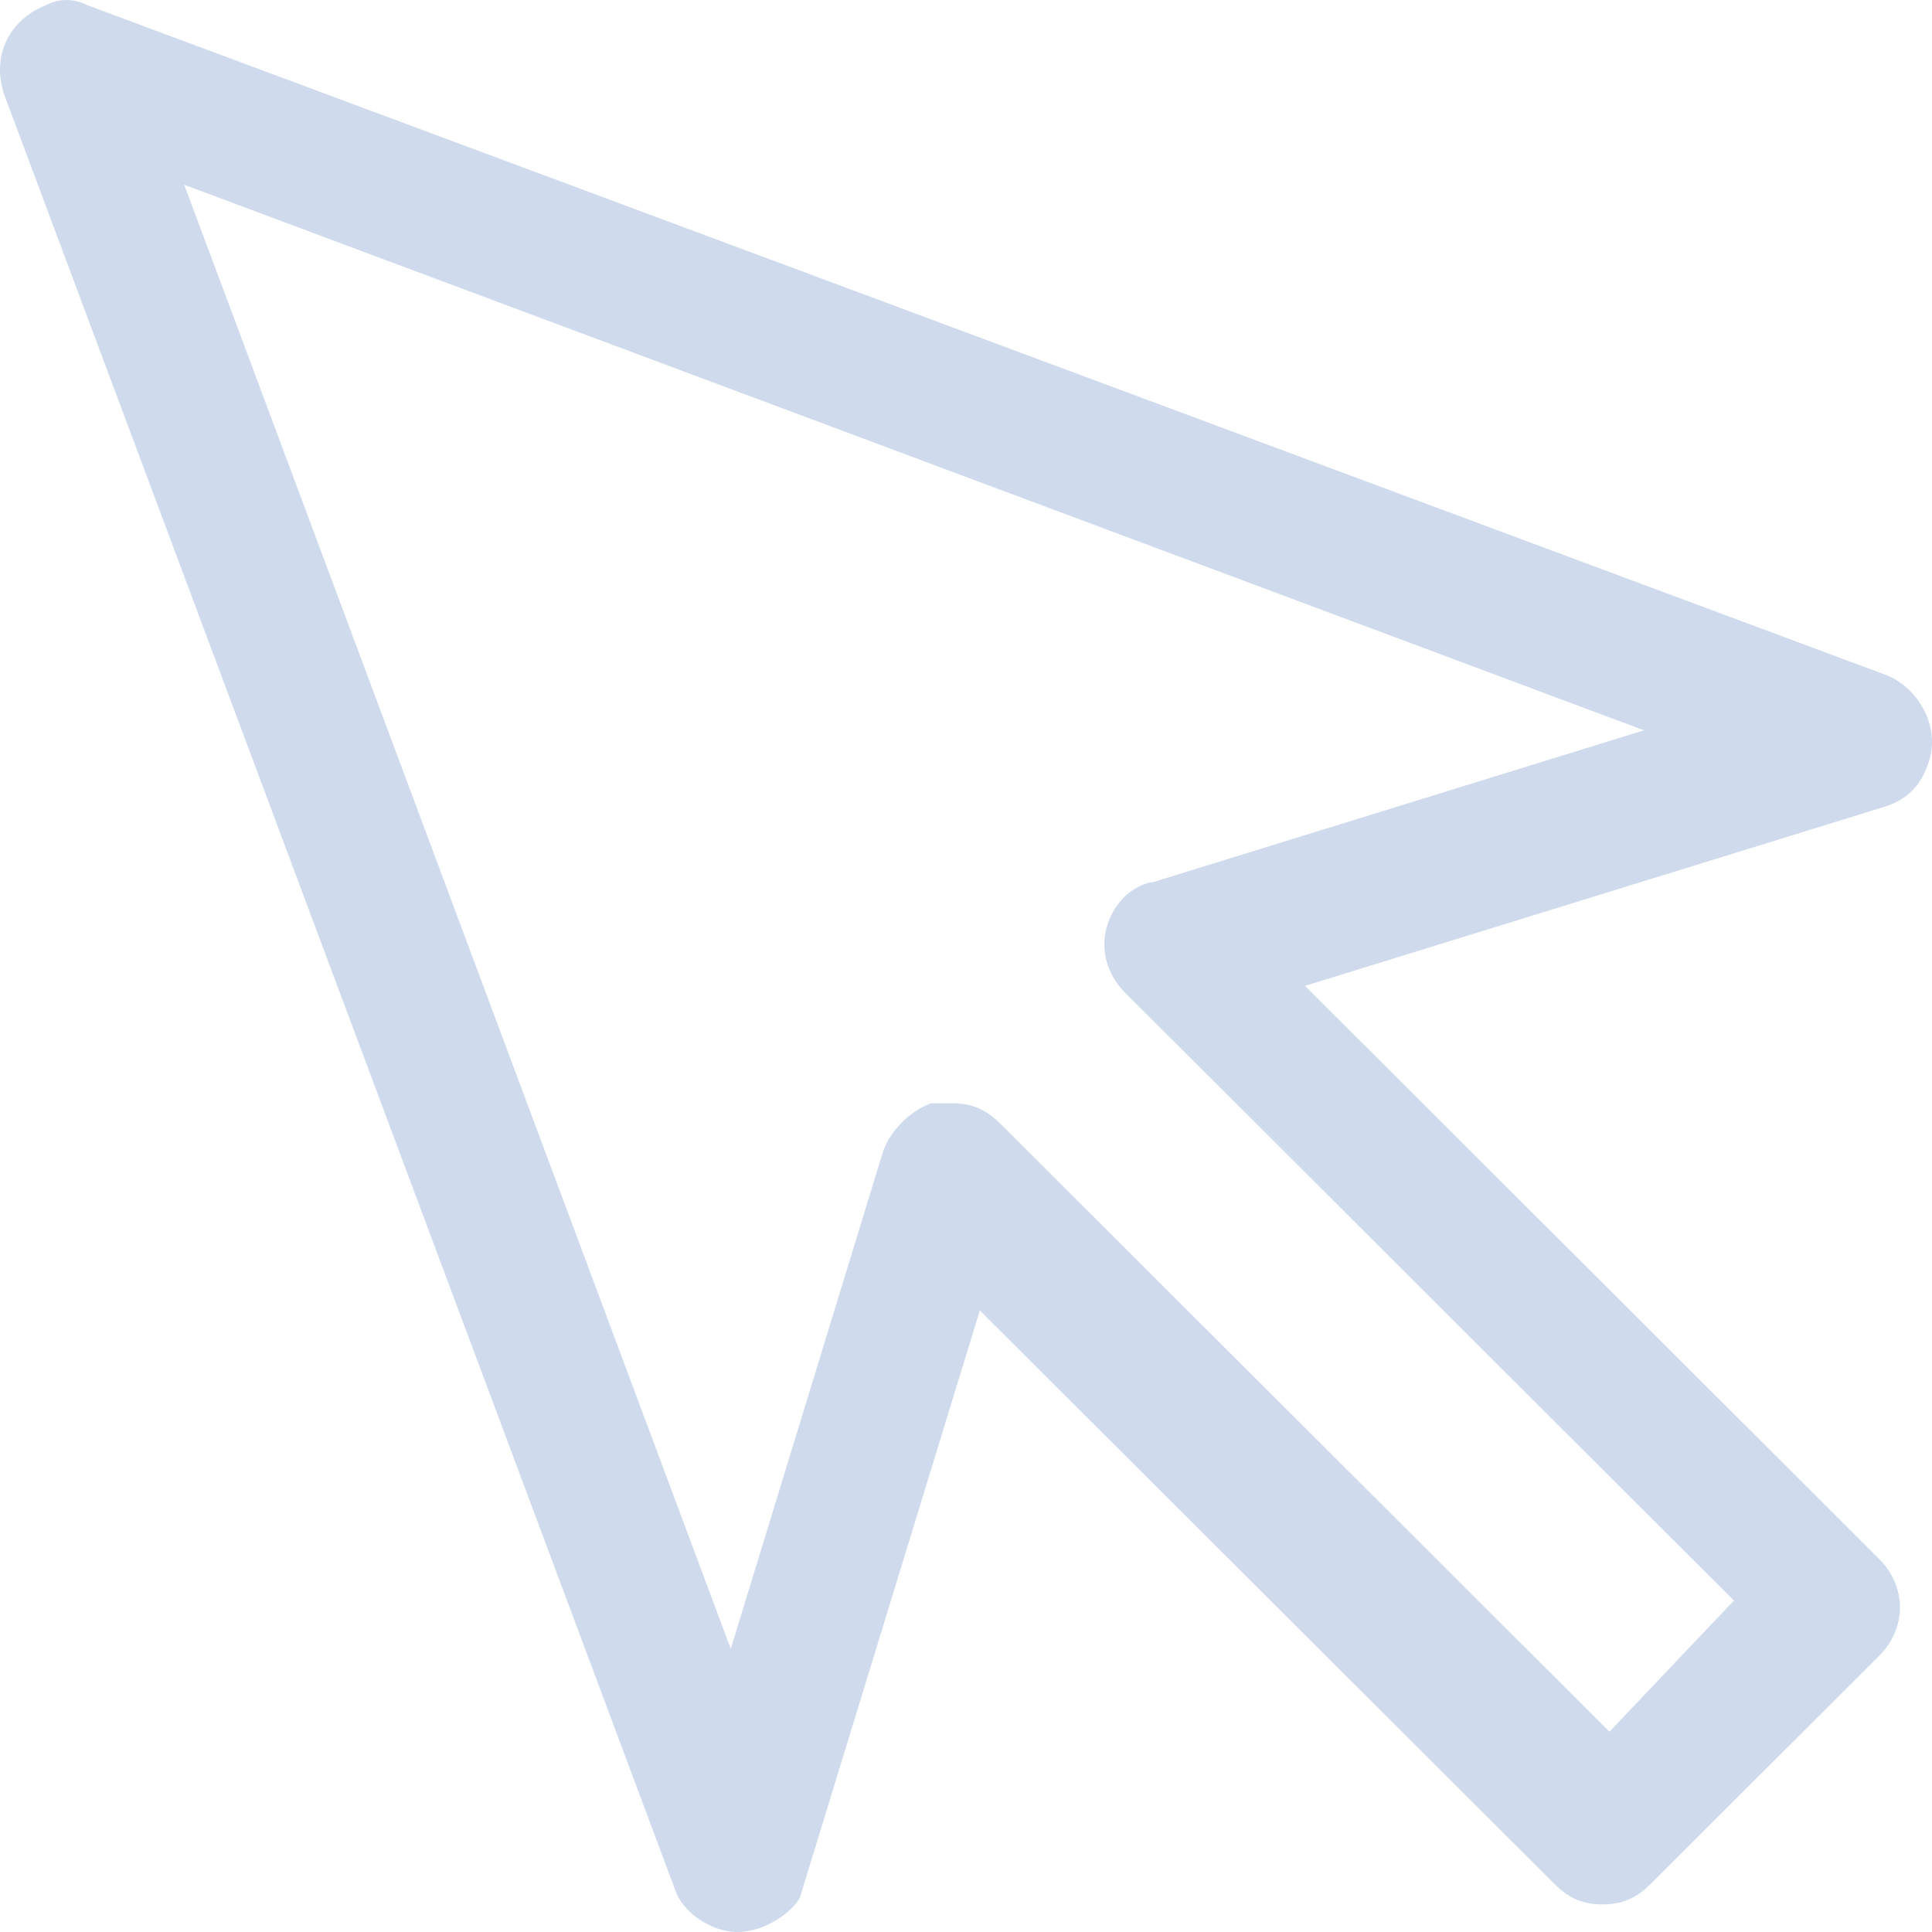 <?xml version="1.0" encoding="UTF-8" standalone="no"?><!-- Generator: Gravit.io --><svg xmlns="http://www.w3.org/2000/svg" xmlns:xlink="http://www.w3.org/1999/xlink" style="isolation:isolate" viewBox="0 0 25 25" width="25pt" height="25pt"><defs><clipPath id="_clipPath_YaBTSjSHjAgQykxGwQISVh9xLP1LY0FR"><rect width="25" height="25"/></clipPath></defs><g clip-path="url(#_clipPath_YaBTSjSHjAgQykxGwQISVh9xLP1LY0FR)"><path d=" M 9.546 25 C 9.188 25 8.83 24.732 8.74 24.464 L 0.056 1.229 C -0.123 0.693 0.146 0.246 0.593 0.067 C 0.772 -0.022 0.951 -0.022 1.13 0.067 L 24.407 8.735 C 24.854 8.914 25.123 9.45 24.944 9.897 C 24.854 10.165 24.675 10.344 24.407 10.433 L 16.887 12.757 L 24.317 20.174 C 24.675 20.532 24.675 21.068 24.317 21.425 L 21.363 24.374 C 21.184 24.553 21.005 24.643 20.736 24.643 C 20.468 24.643 20.289 24.553 20.11 24.374 L 12.679 16.957 L 10.351 24.553 C 10.262 24.732 9.904 25 9.546 25 Z  M 12.321 14.276 C 12.59 14.276 12.769 14.366 12.948 14.544 L 20.826 22.408 L 22.437 20.711 L 14.559 12.846 C 14.201 12.489 14.201 11.953 14.559 11.595 C 14.649 11.506 14.828 11.416 14.917 11.416 L 21.273 9.45 L 2.384 2.391 L 9.456 21.336 L 11.426 14.902 C 11.515 14.634 11.784 14.366 12.052 14.276 L 12.321 14.276 Z " fill="rgb(207,219,236)"/></g></svg>